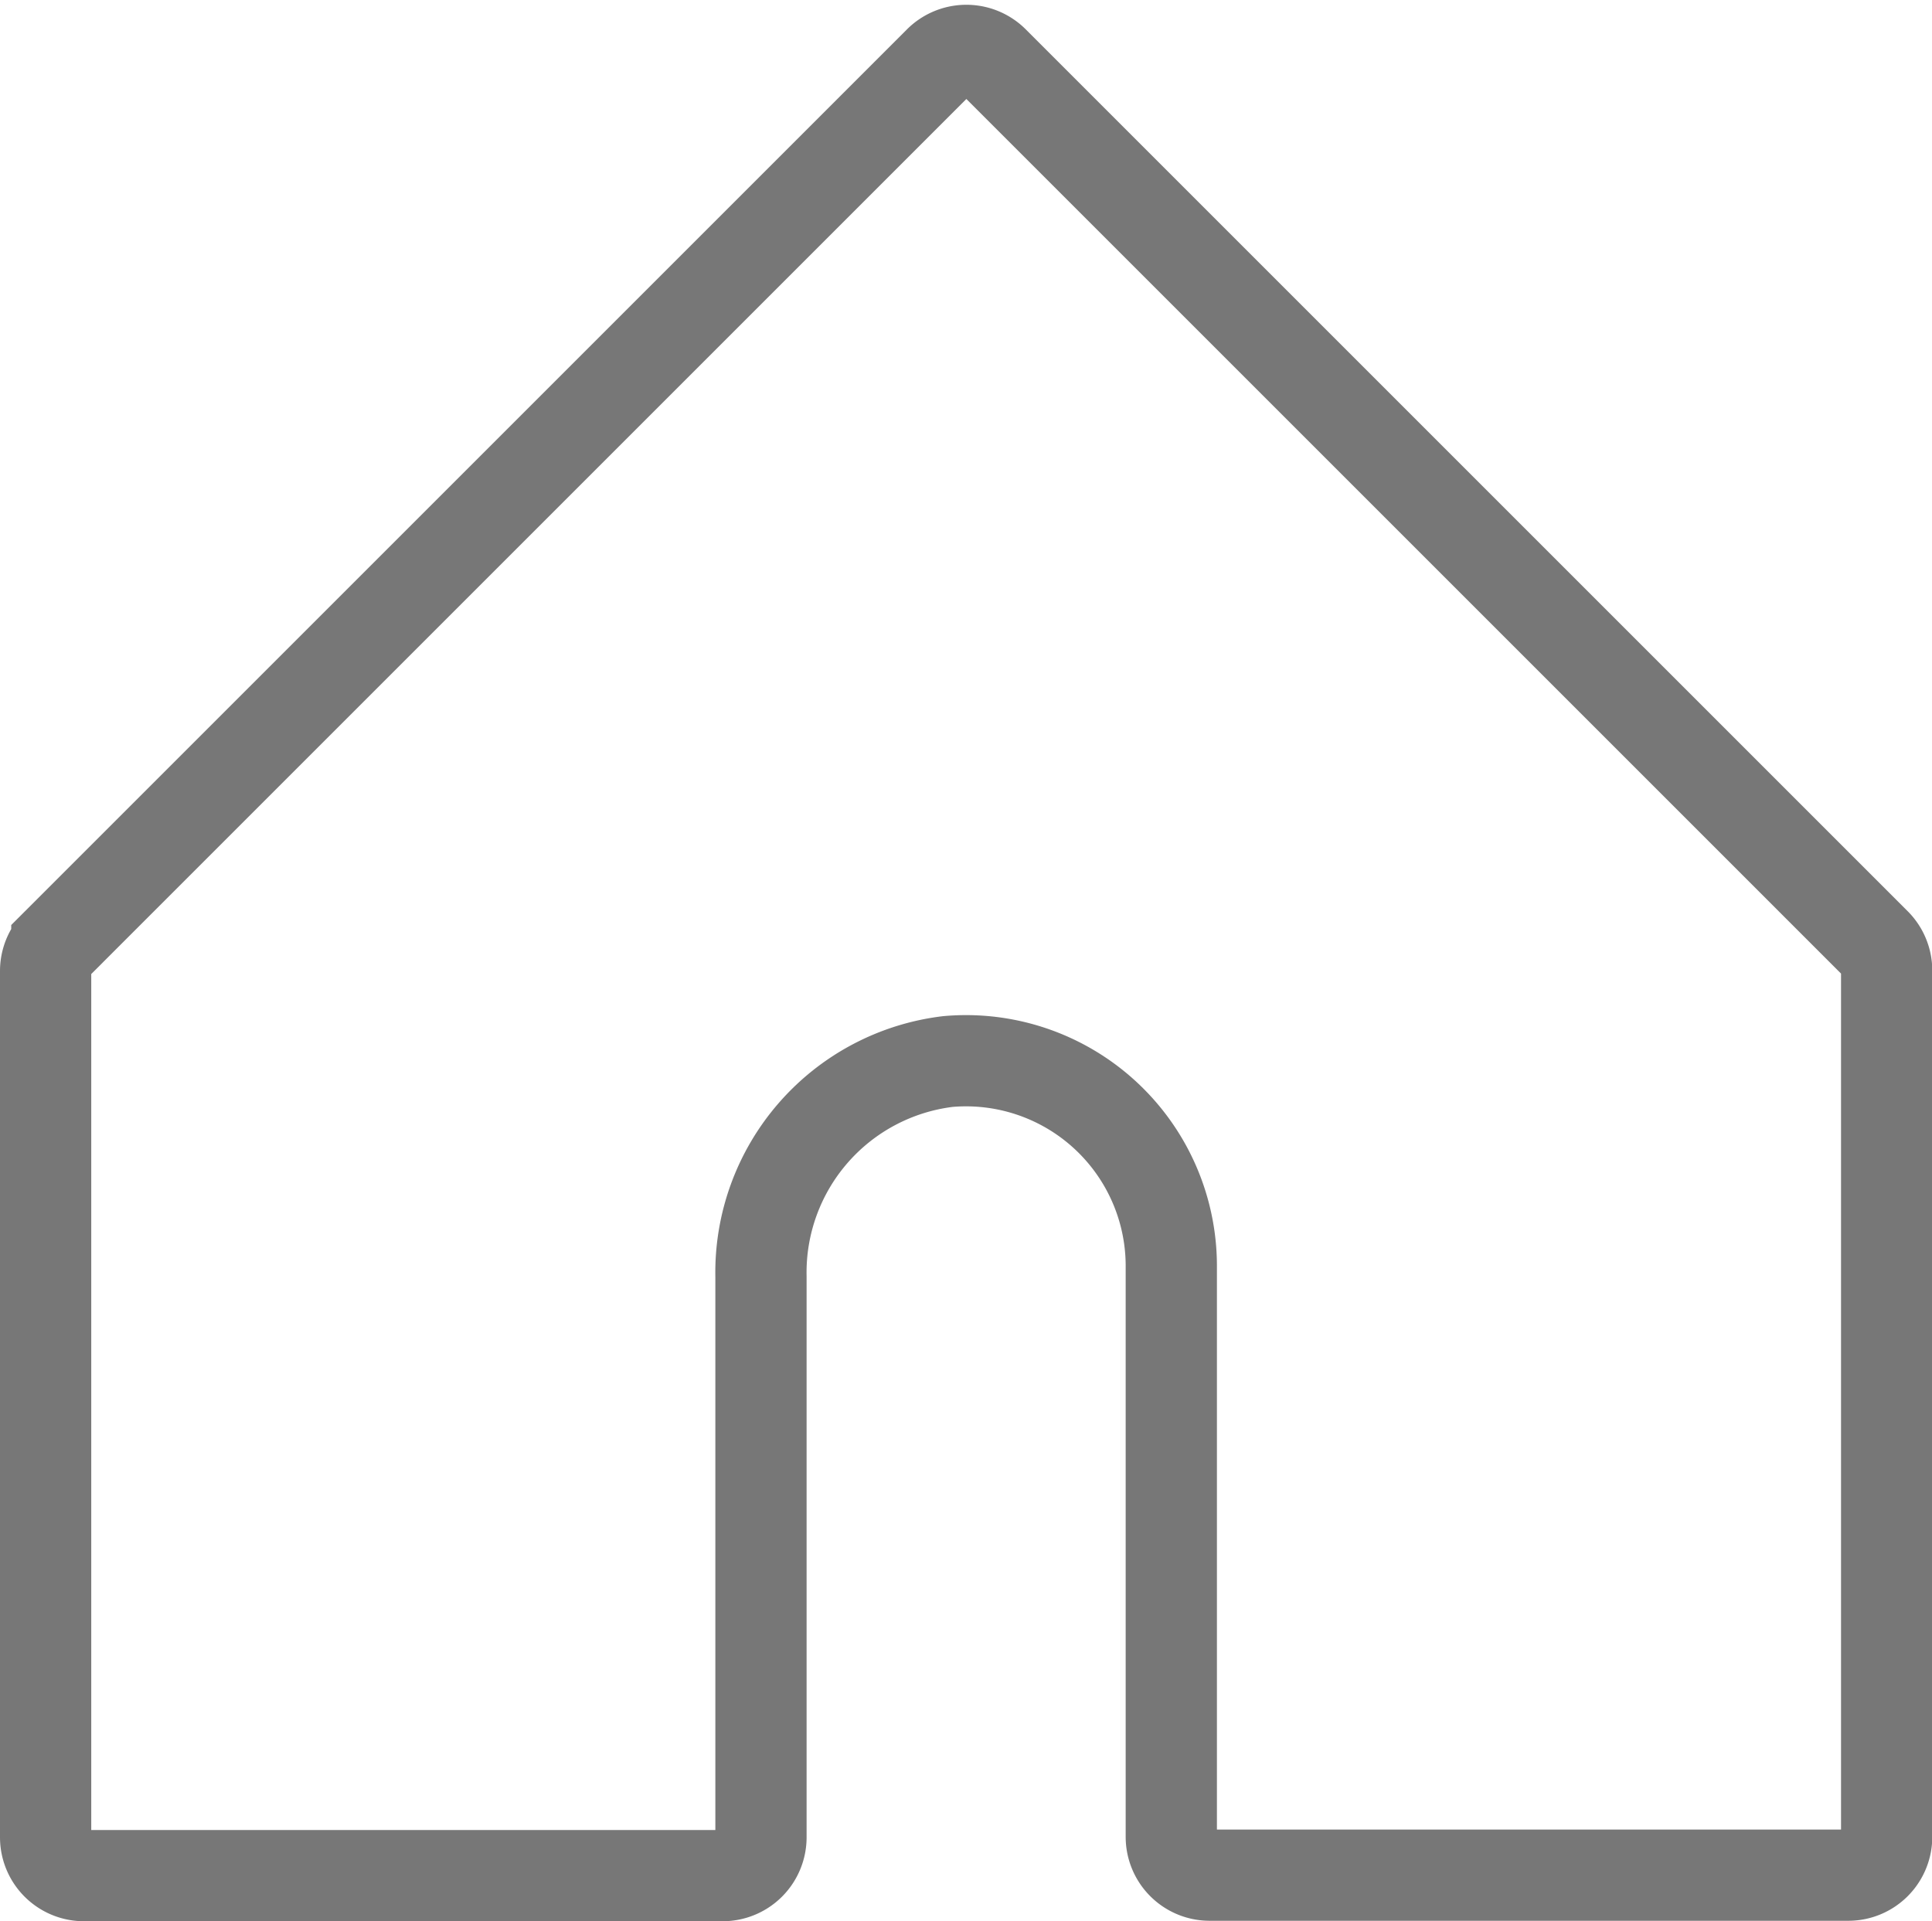 <svg xmlns="http://www.w3.org/2000/svg" width="21.174" height="21.056" viewBox="0 0 21.174 21.056">
  <path id="패스_73" data-name="패스 73" d="M87.813,282.908l-9.667,9.667a.419.419,0,0,0-.123.3v9.492a.42.42,0,0,0,.42.42h7a.42.42,0,0,0,.42-.42v-6.145a2.329,2.329,0,0,1,2.049-2.358A2.25,2.25,0,0,1,90.36,296.1v6.262a.42.42,0,0,0,.42.42h7a.42.42,0,0,0,.42-.42v-9.492a.42.42,0,0,0-.123-.3l-9.667-9.667A.421.421,0,0,0,87.813,282.908Z" transform="translate(-77.523 -282.229)" fill="none" stroke="#777" stroke-miterlimit="10" stroke-width="1"/>
</svg>
